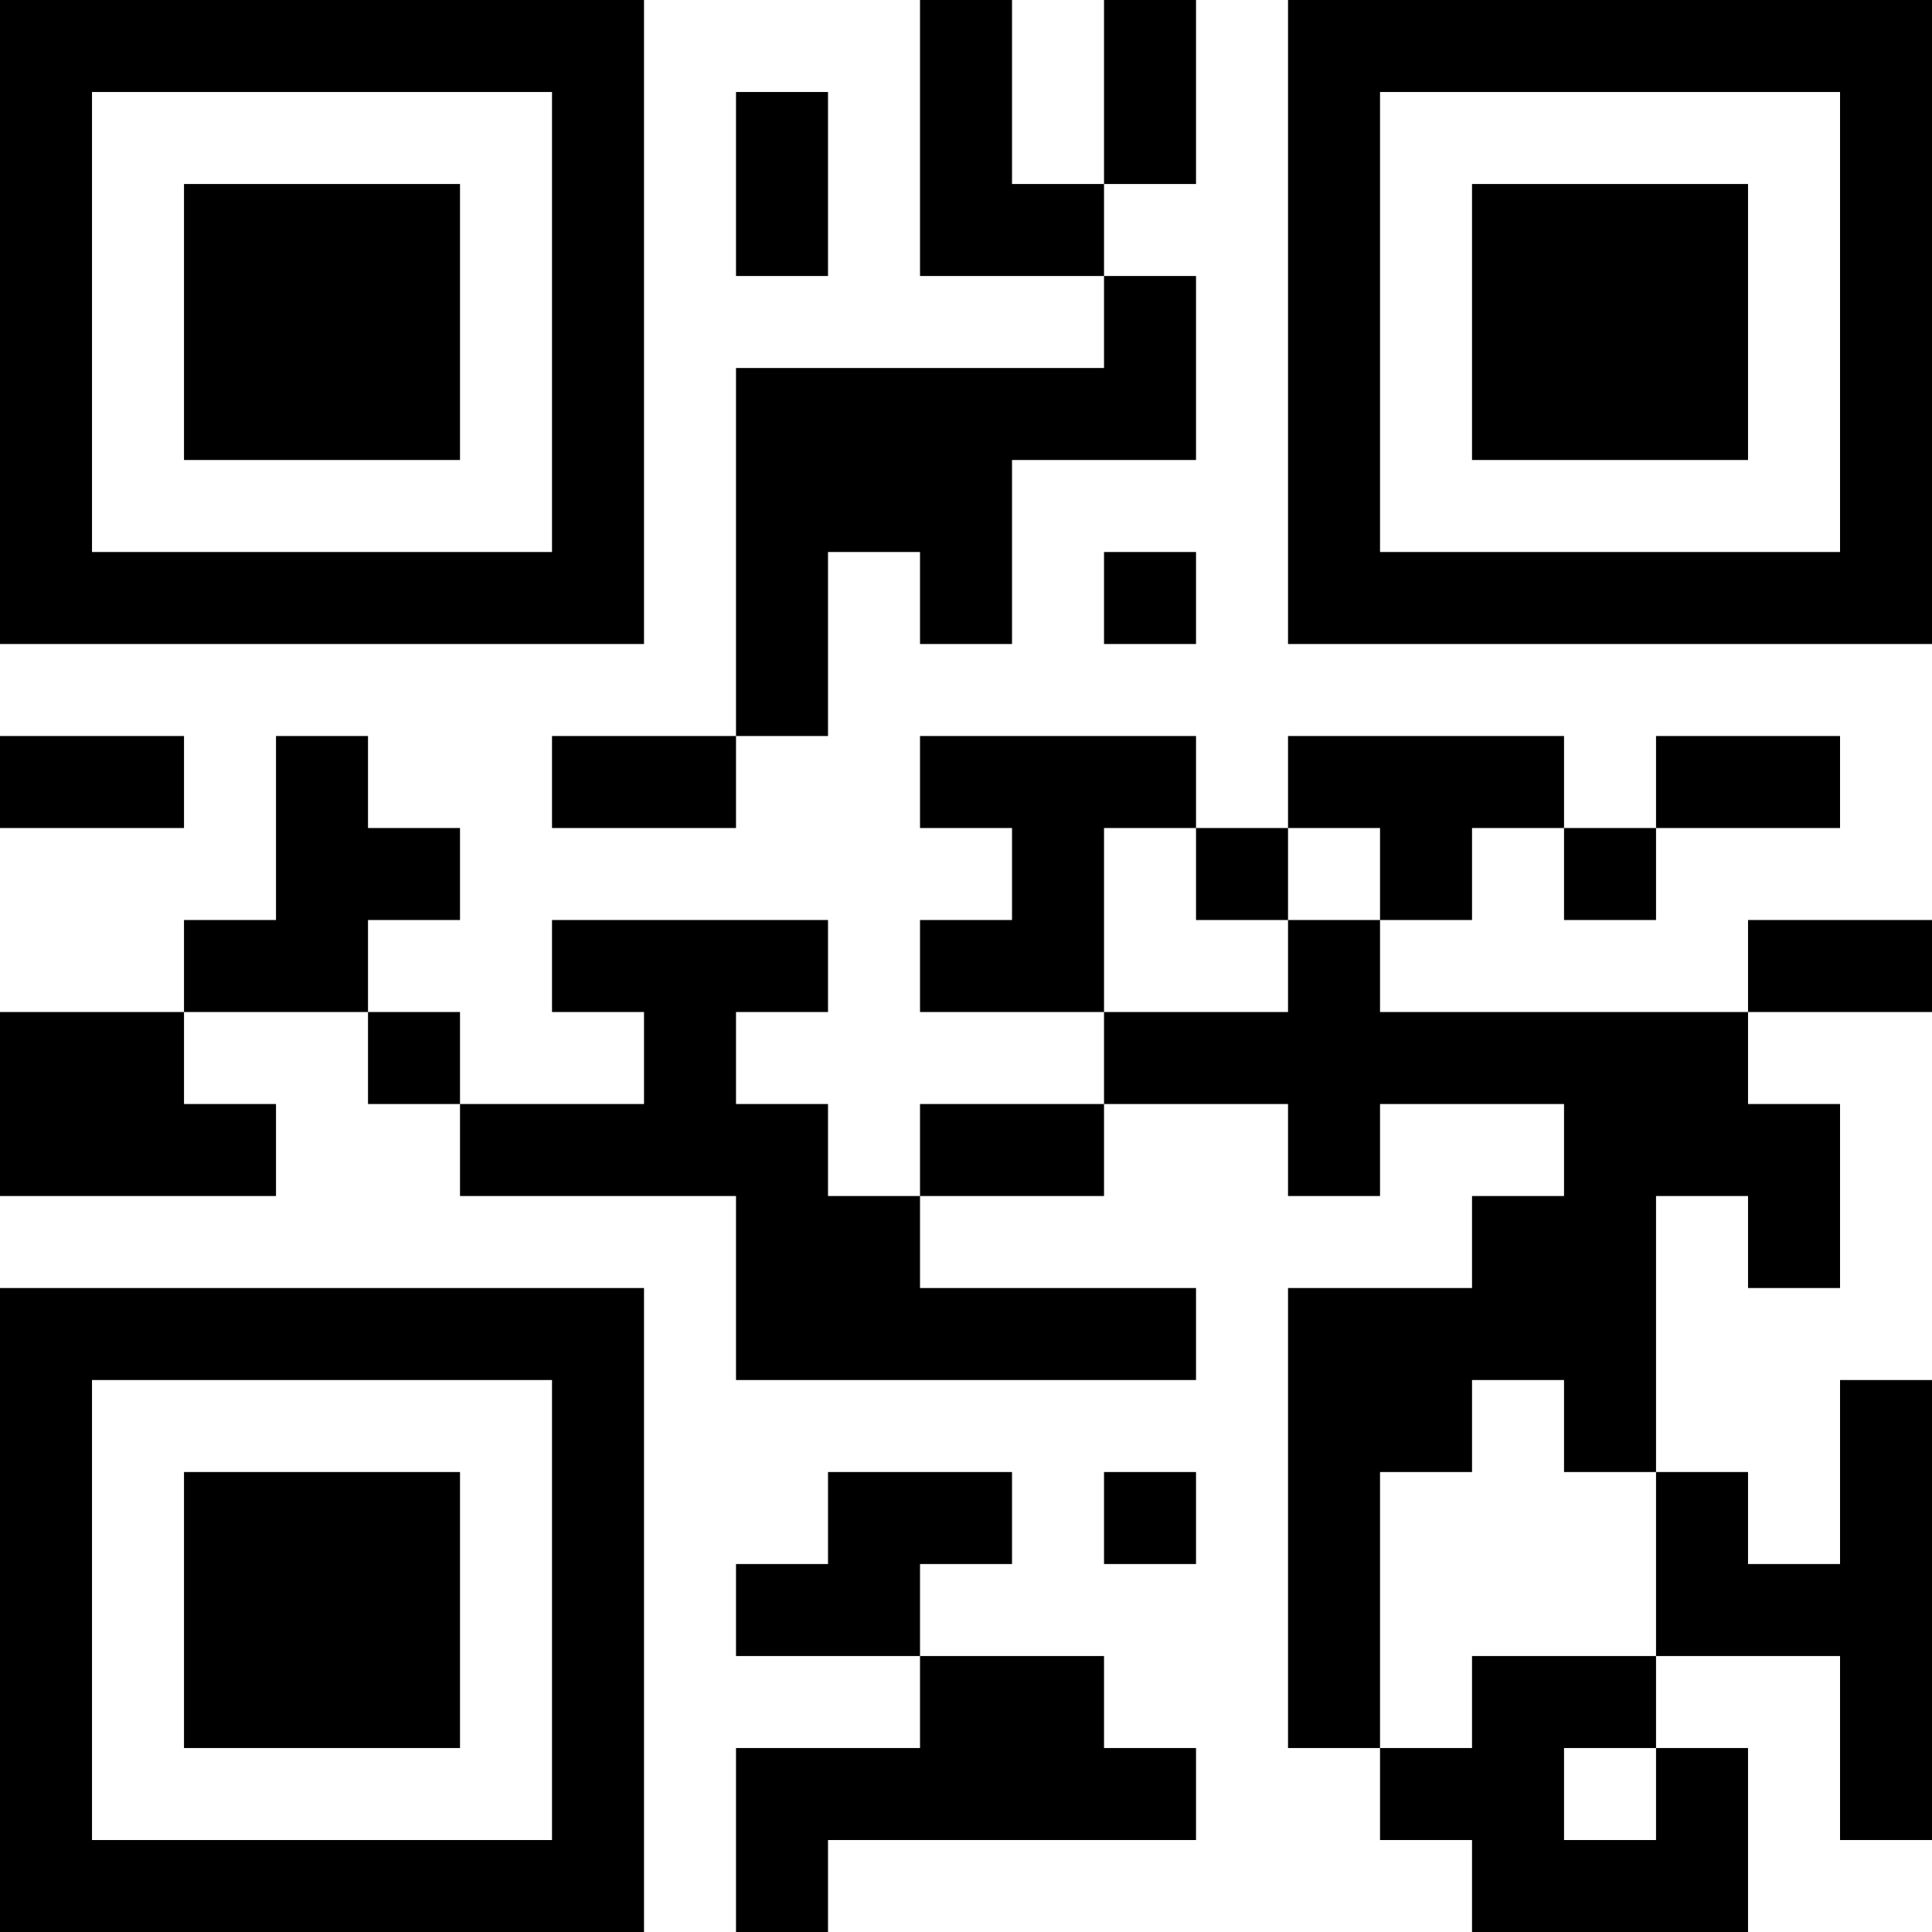 <?xml version="1.0" encoding="UTF-8"?>
<svg xmlns="http://www.w3.org/2000/svg" version="1.1" width="200" height="200" viewBox="0 0 200 200"><rect x="0" y="0" width="200" height="200" fill="#ffffff"/><g transform="scale(9.524)"><g transform="translate(0,0)"><path fill-rule="evenodd" d="M10 0L10 3L12 3L12 4L8 4L8 8L6 8L6 9L8 9L8 8L9 8L9 6L10 6L10 7L11 7L11 5L13 5L13 3L12 3L12 2L13 2L13 0L12 0L12 2L11 2L11 0ZM8 1L8 3L9 3L9 1ZM12 6L12 7L13 7L13 6ZM0 8L0 9L2 9L2 8ZM3 8L3 10L2 10L2 11L0 11L0 13L3 13L3 12L2 12L2 11L4 11L4 12L5 12L5 13L8 13L8 15L13 15L13 14L10 14L10 13L12 13L12 12L14 12L14 13L15 13L15 12L17 12L17 13L16 13L16 14L14 14L14 19L15 19L15 20L16 20L16 21L19 21L19 19L18 19L18 18L20 18L20 20L21 20L21 15L20 15L20 17L19 17L19 16L18 16L18 13L19 13L19 14L20 14L20 12L19 12L19 11L21 11L21 10L19 10L19 11L15 11L15 10L16 10L16 9L17 9L17 10L18 10L18 9L20 9L20 8L18 8L18 9L17 9L17 8L14 8L14 9L13 9L13 8L10 8L10 9L11 9L11 10L10 10L10 11L12 11L12 12L10 12L10 13L9 13L9 12L8 12L8 11L9 11L9 10L6 10L6 11L7 11L7 12L5 12L5 11L4 11L4 10L5 10L5 9L4 9L4 8ZM12 9L12 11L14 11L14 10L15 10L15 9L14 9L14 10L13 10L13 9ZM16 15L16 16L15 16L15 19L16 19L16 18L18 18L18 16L17 16L17 15ZM9 16L9 17L8 17L8 18L10 18L10 19L8 19L8 21L9 21L9 20L13 20L13 19L12 19L12 18L10 18L10 17L11 17L11 16ZM12 16L12 17L13 17L13 16ZM17 19L17 20L18 20L18 19ZM0 0L0 7L7 7L7 0ZM1 1L1 6L6 6L6 1ZM2 2L2 5L5 5L5 2ZM14 0L14 7L21 7L21 0ZM15 1L15 6L20 6L20 1ZM16 2L16 5L19 5L19 2ZM0 14L0 21L7 21L7 14ZM1 15L1 20L6 20L6 15ZM2 16L2 19L5 19L5 16Z" fill="#000000"/></g></g></svg>
